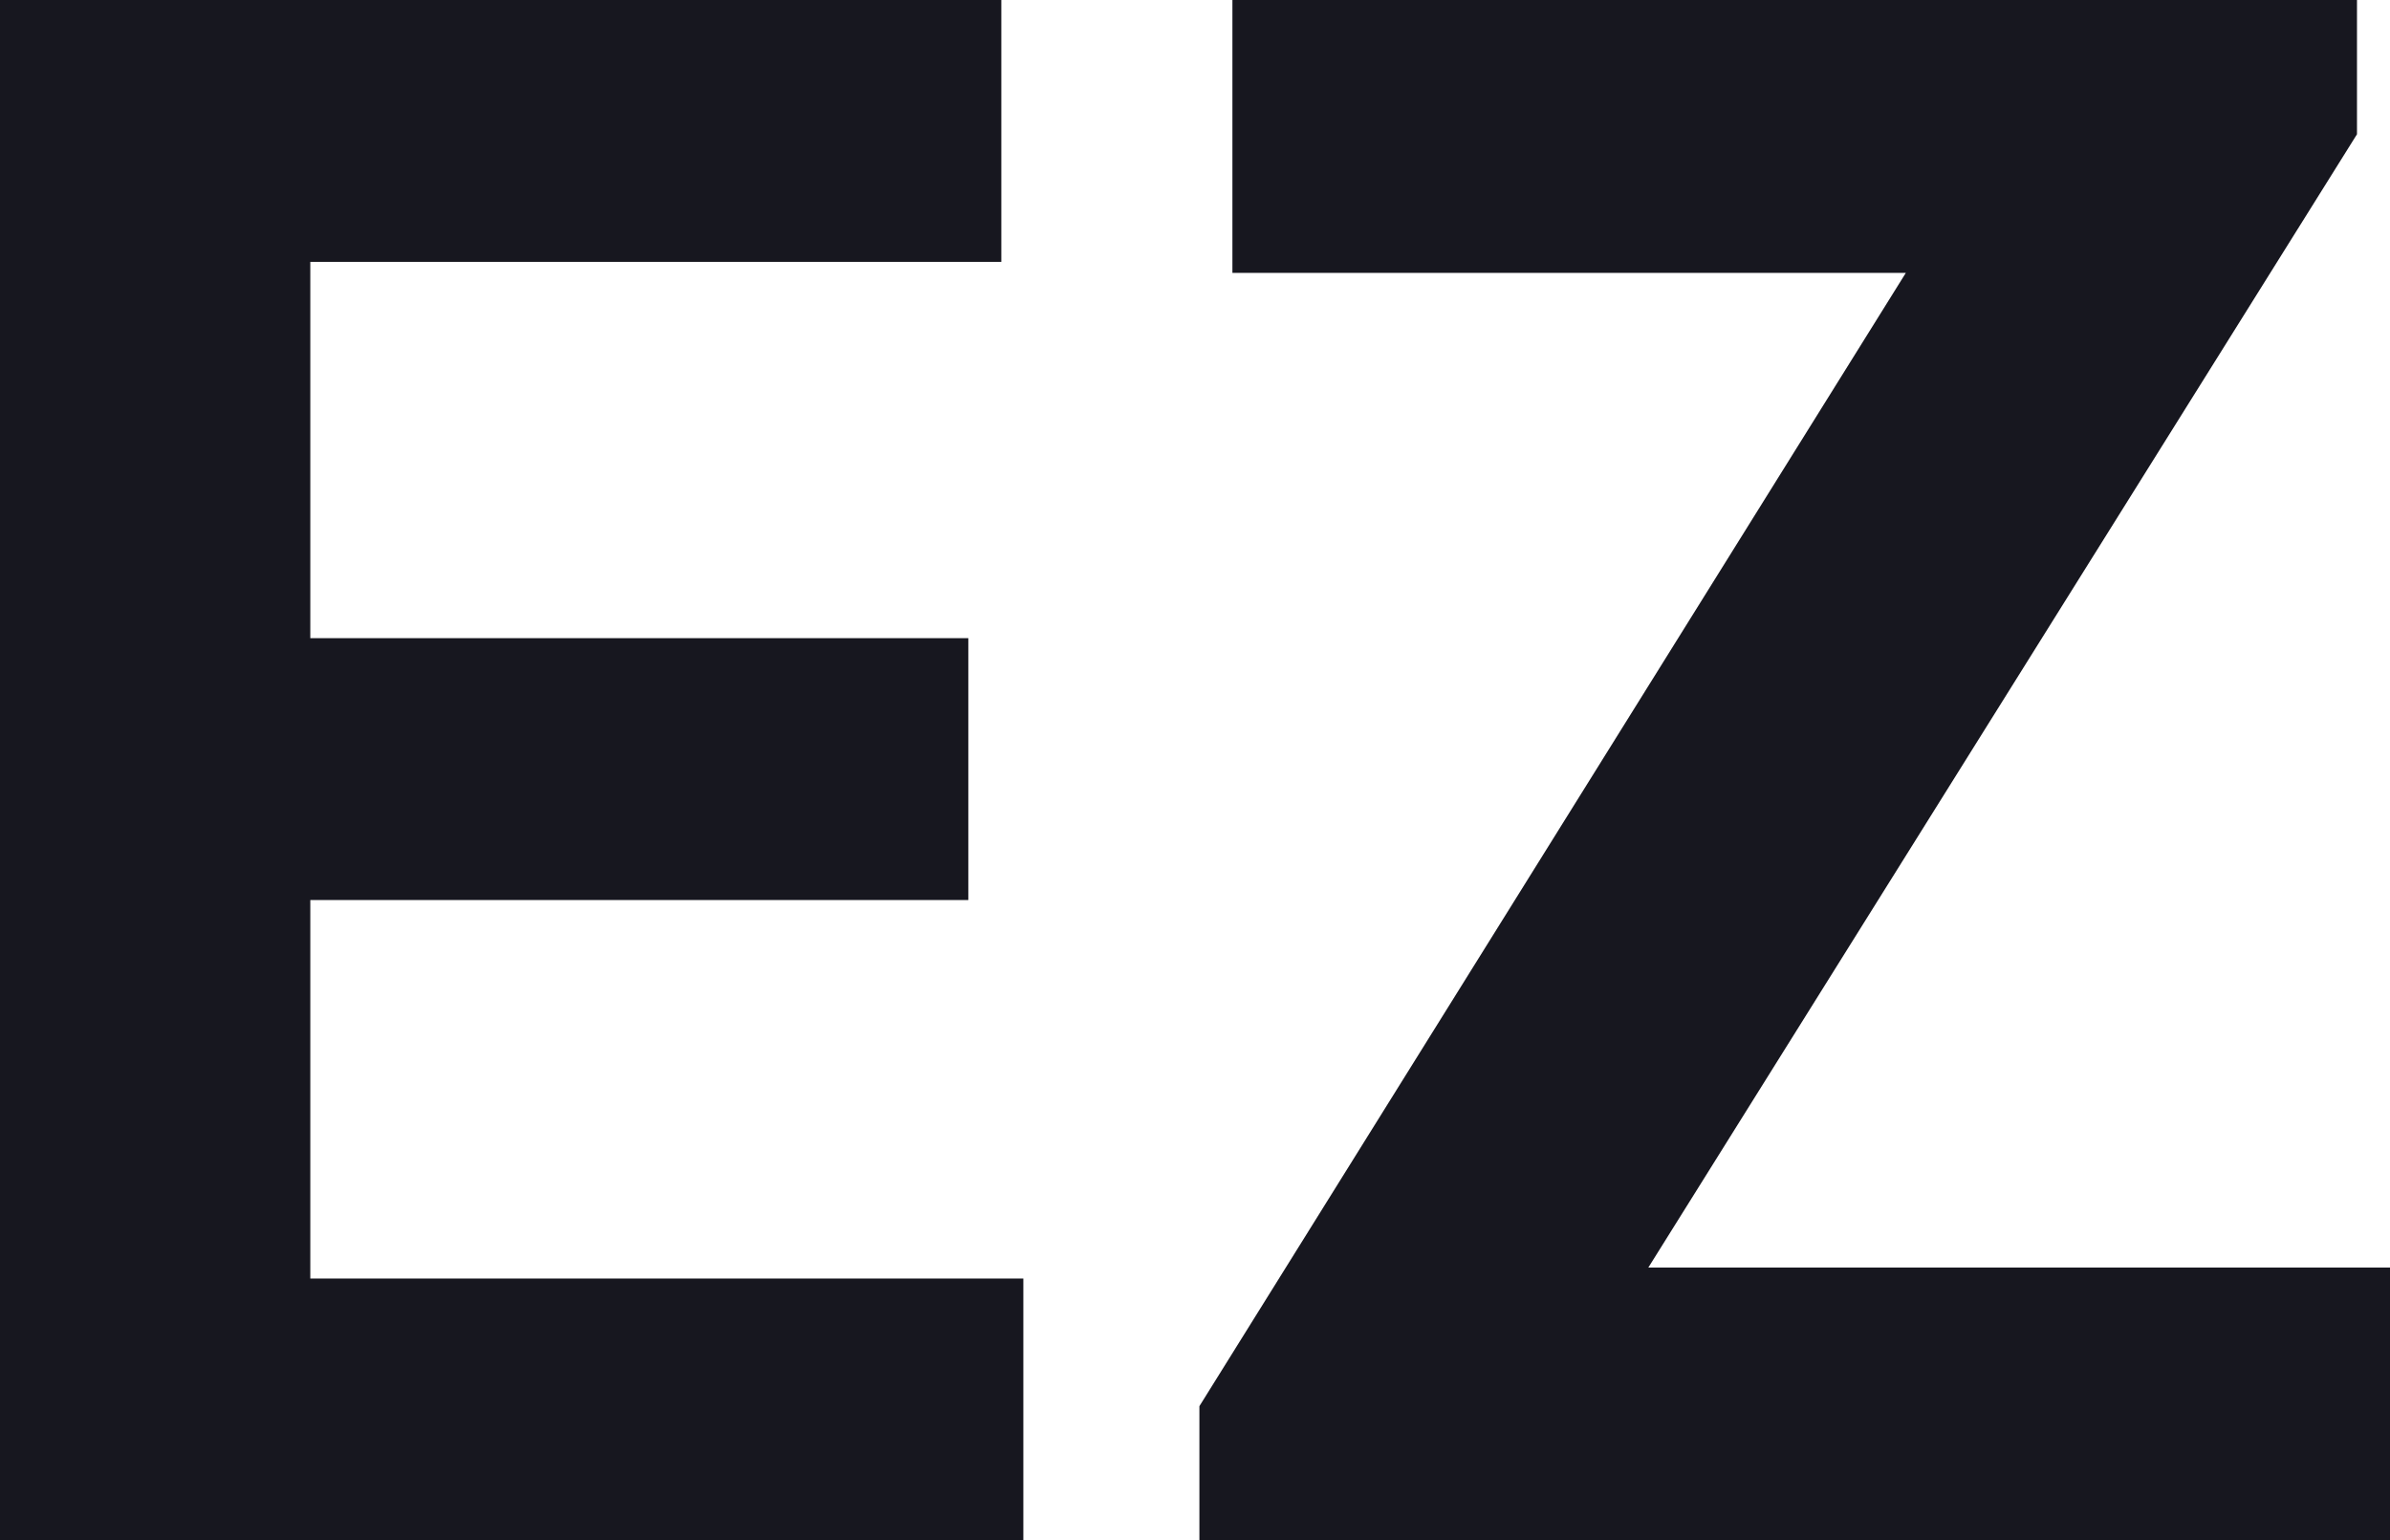 <?xml version="1.0" encoding="UTF-8"?>
<svg id="_Слой_2" data-name="Слой 2" xmlns="http://www.w3.org/2000/svg" viewBox="0 0 54.3 35">
  <defs>
    <style>
      .cls-1 {
        fill: #17171f;
      }
    </style>
  </defs>
  <g id="_Слой_1-2" data-name="Слой 1">
    <g>
      <path class="cls-1" d="M7.05,20.45v8.6H23.25v5.95H0V0H22.75V5.95H7.05V14.5h14.95v5.95H7.05Z"/>
      <path class="cls-1" d="M37.45,28.8h16.85v6.2H27.25v-3.05L43.3,6.2h-15.3V0h25.55V3.05l-16.1,25.75Z"/>
    </g>
  </g>
</svg>